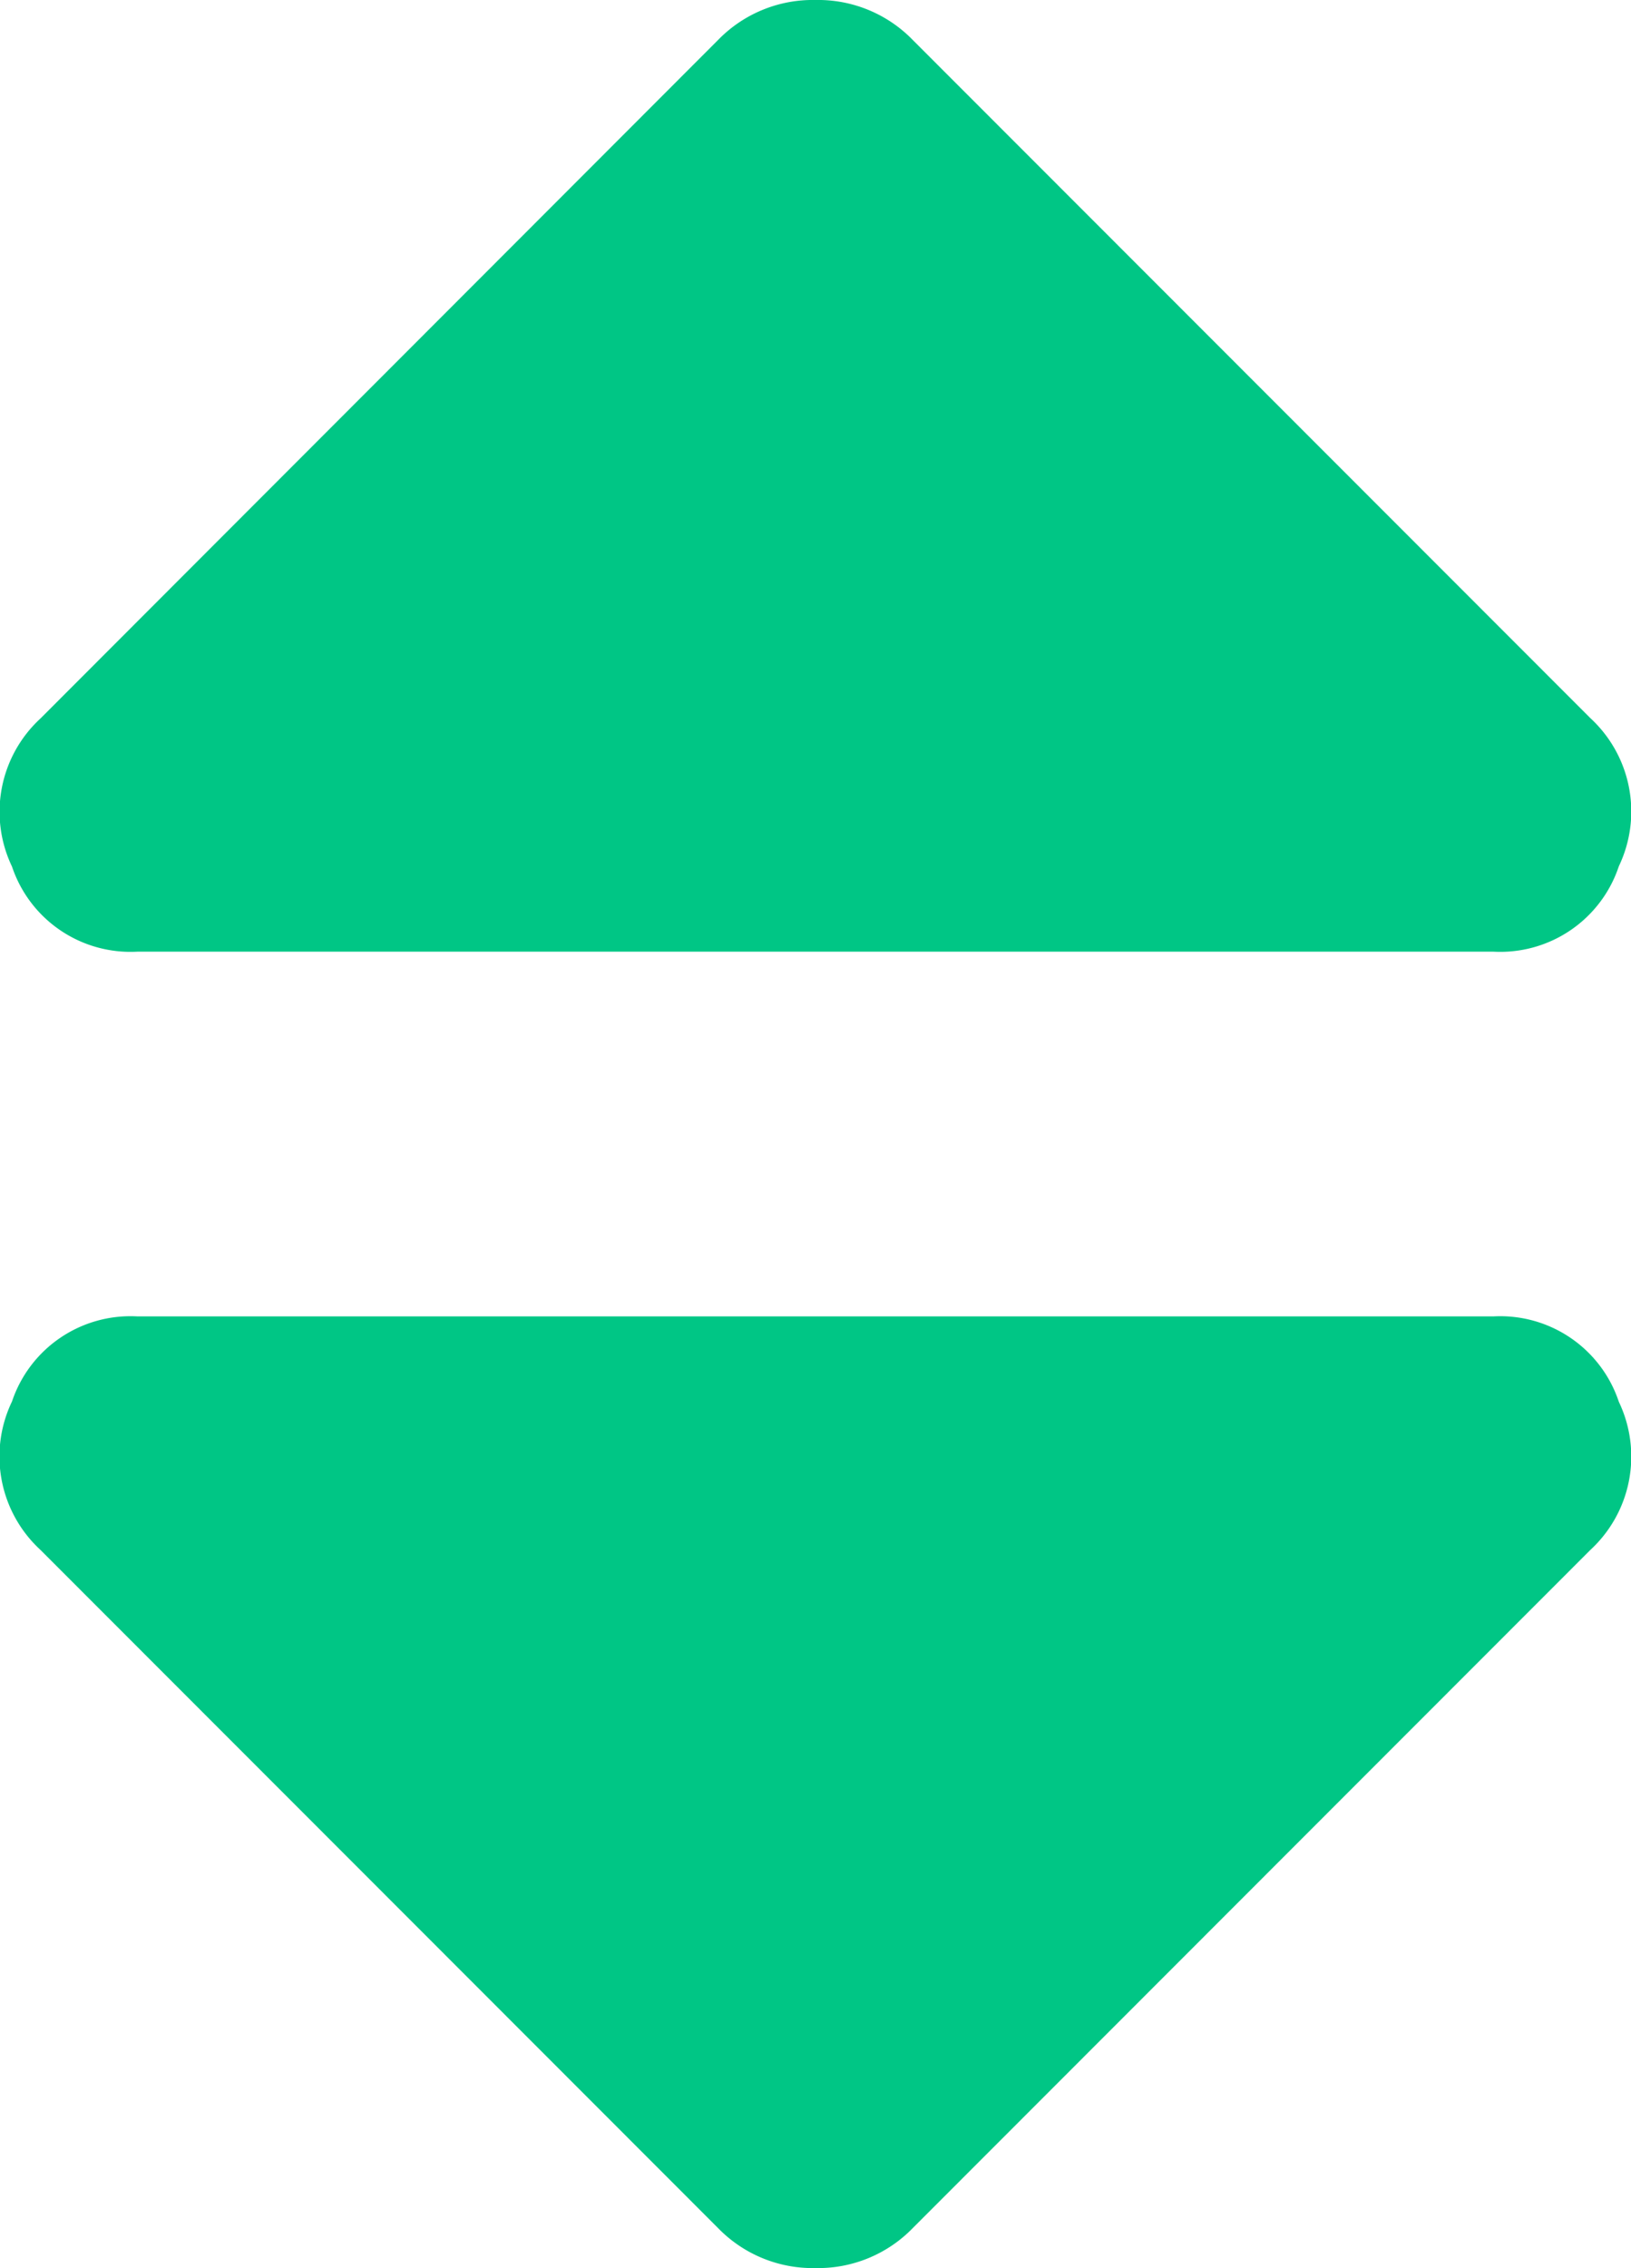 <svg xmlns="http://www.w3.org/2000/svg" width="10.063" height="13.992" viewBox="0 0 10.063 13.992">
  <path id="Path_10226" data-name="Path 10226" d="M-4.184-5.625H4.184a.771.771,0,0,1,.773.527.783.783,0,0,1-.176.914L.6,0A.814.814,0,0,1,0,.246.814.814,0,0,1-.6,0L-4.781-4.184A.783.783,0,0,1-4.957-5.1.771.771,0,0,1-4.184-5.625ZM4.781-9.316a.783.783,0,0,1,.176.914.771.771,0,0,1-.773.527H-4.184A.771.771,0,0,1-4.957-8.4a.783.783,0,0,1,.176-.914L-.6-13.5a.814.814,0,0,1,.6-.246.814.814,0,0,1,.6.246Z" transform="translate(5.031 13.746)" fill="#00c685"/>
</svg>

